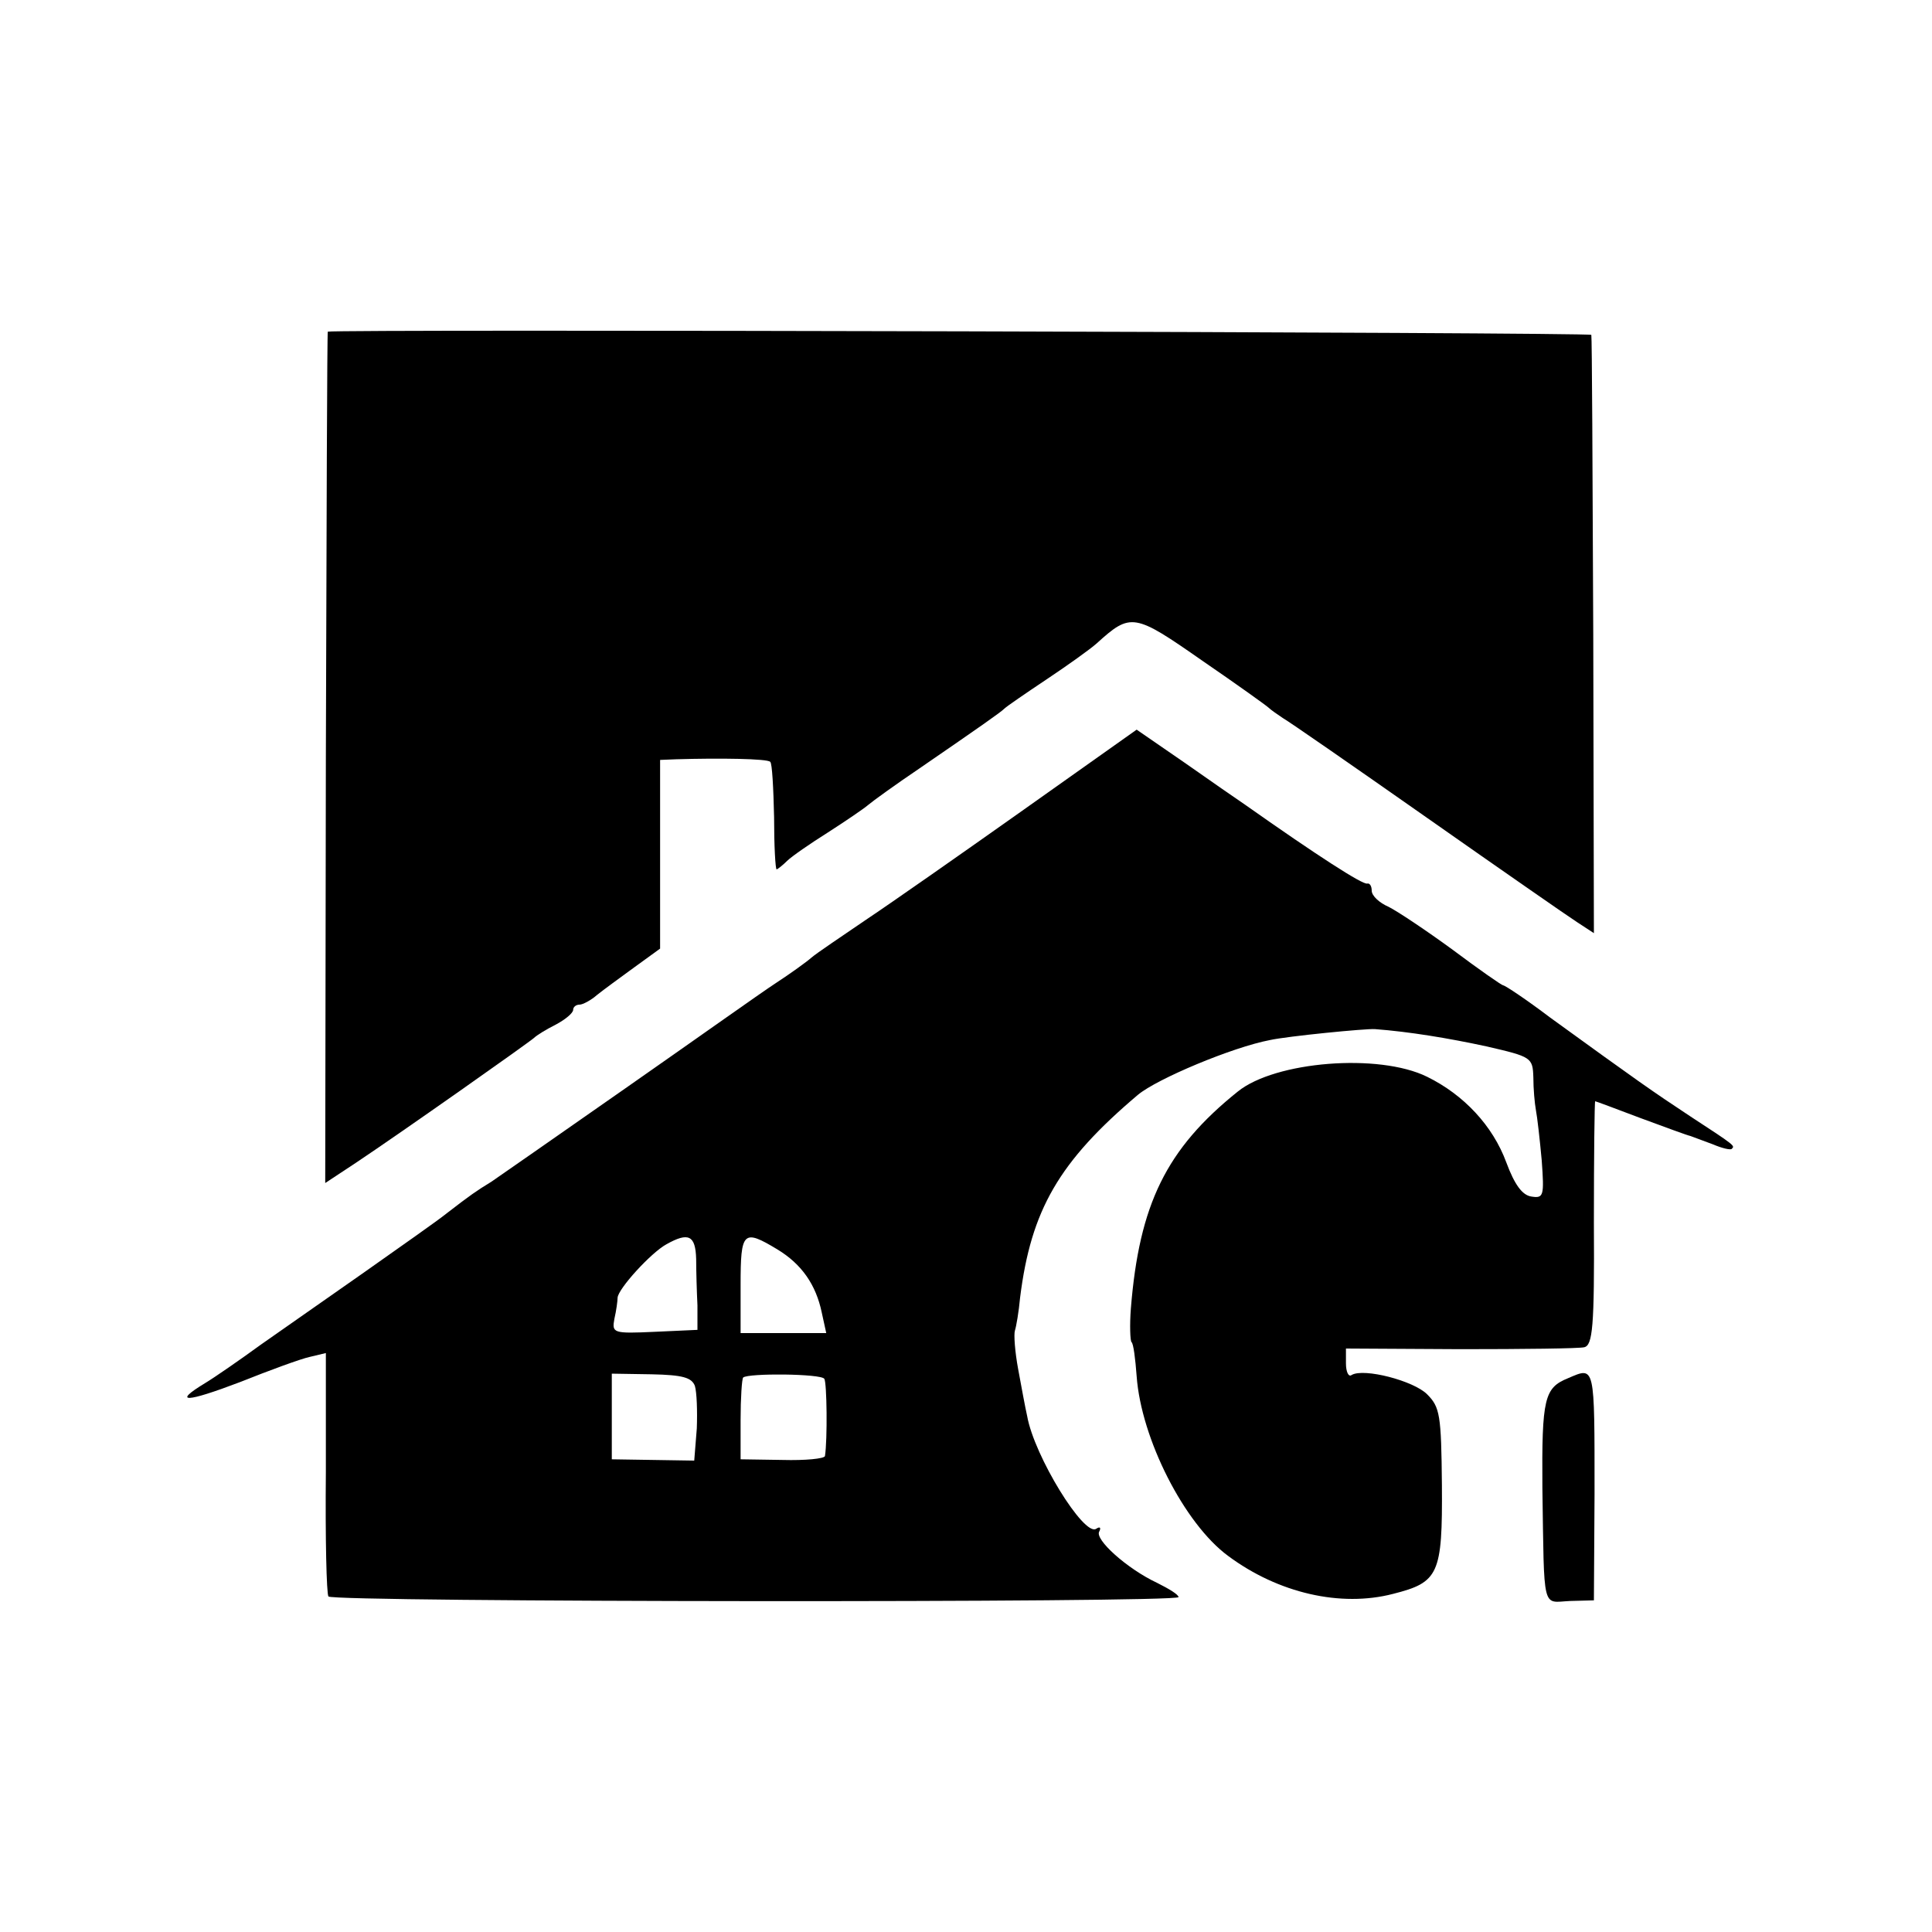 <?xml version="1.0" standalone="no"?>
<!DOCTYPE svg PUBLIC "-//W3C//DTD SVG 20010904//EN"
 "http://www.w3.org/TR/2001/REC-SVG-20010904/DTD/svg10.dtd">
<svg version="1.0" xmlns="http://www.w3.org/2000/svg"
 width="300pt" height="300pt" viewBox="0 0 300 300"
 preserveAspectRatio="xMidYMid meet">
<g transform="translate(0,300) scale(0.1,-0.1)"
fill="#000000" stroke="none">
<path d="M509 2485 c-1 0 -2 -298 -3 -661 l-1 -661 47 31 c72 48 272 189 278
195 3 3 17 12 33 20 15 8 27 18 27 23 0 4 4 8 10 8 5 0 18 7 27 15 10 8 36 27
58 43 l40 29 0 146 0 147 25 1 c67 2 142 1 146 -4 3 -2 5 -41 6 -86 0 -44 2
-81 4 -81 1 0 9 6 16 13 7 7 36 27 63 44 28 18 56 37 63 43 7 6 43 32 80 57
96 66 126 87 132 93 3 3 32 23 65 45 33 22 68 47 78 56 53 48 58 47 164 -27
54 -37 100 -70 103 -73 3 -3 13 -10 22 -16 9 -5 110 -75 224 -155 114 -80 219
-153 233 -162 l26 -17 -1 462 c-1 254 -2 464 -3 467 -1 4 -1947 9 -1962 5z"/>
<path d="M1590 1743 c-96 -68 -206 -145 -245 -171 -38 -26 -77 -52 -85 -59 -8
-7 -33 -25 -56 -40 -23 -15 -127 -89 -233 -163 -106 -74 -199 -139 -208 -145
-23 -14 -33 -21 -68 -48 -16 -13 -75 -54 -130 -93 -54 -38 -126 -88 -160 -112
-33 -24 -72 -51 -87 -60 -51 -31 -29 -30 55 2 45 18 94 36 108 39 l25 6 0
-185 c-1 -102 1 -189 4 -193 6 -9 1320 -10 1320 -1 0 4 -15 13 -33 22 -47 22
-98 68 -90 80 3 6 1 8 -5 4 -19 -12 -96 113 -107 175 -3 13 -9 46 -14 73 -5
27 -7 54 -5 60 2 6 6 29 8 51 17 136 60 211 183 315 30 25 147 74 205 85 27 6
149 18 163 17 53 -4 114 -14 174 -27 69 -16 71 -17 72 -48 0 -18 2 -40 4 -51
2 -10 6 -45 9 -78 4 -55 3 -59 -16 -56 -14 2 -26 18 -39 53 -21 57 -66 105
-123 133 -75 37 -236 24 -294 -23 -111 -89 -153 -175 -166 -337 -2 -26 -1 -50
1 -52 3 -2 6 -26 8 -53 7 -97 74 -229 142 -279 78 -58 175 -80 256 -59 71 18
77 30 76 169 -1 109 -3 121 -23 141 -21 21 -98 41 -117 30 -5 -4 -9 5 -9 18
l0 23 178 -1 c97 0 184 1 192 3 13 3 16 31 15 193 0 104 1 189 2 189 1 0 33
-12 70 -26 38 -14 73 -27 78 -28 6 -2 21 -8 35 -13 14 -6 27 -9 29 -7 5 5 7 4
-65 51 -59 39 -79 53 -217 153 -37 28 -70 50 -73 50 -2 0 -38 25 -78 55 -41
30 -86 60 -100 67 -14 6 -26 17 -26 25 0 7 -3 12 -7 11 -7 -2 -77 43 -189 122
-12 8 -55 38 -95 66 l-74 51 -175 -124z m-509 -698 c0 -19 1 -52 2 -72 l0 -38
-66 -3 c-65 -3 -67 -2 -63 20 3 13 5 28 5 33 1 14 52 70 76 83 34 19 45 14 46
-23z m126 15 c38 -23 60 -55 69 -98 l7 -32 -67 0 -66 0 0 75 c0 83 4 87 57 55z
m-128 -212 c3 -10 4 -39 3 -66 l-4 -50 -64 1 -64 1 0 66 0 67 62 -1 c48 -1 62
-5 67 -18z m201 11 c4 -6 5 -94 1 -120 -1 -4 -30 -7 -66 -6 l-65 1 0 61 c0 34
2 64 4 66 8 7 121 6 126 -2z"/>
<path d="M2435 860 c-37 -15 -41 -31 -40 -170 3 -195 -1 -178 43 -176 l37 1 1
165 c0 202 1 198 -41 180z"/>
</g>
</svg>

